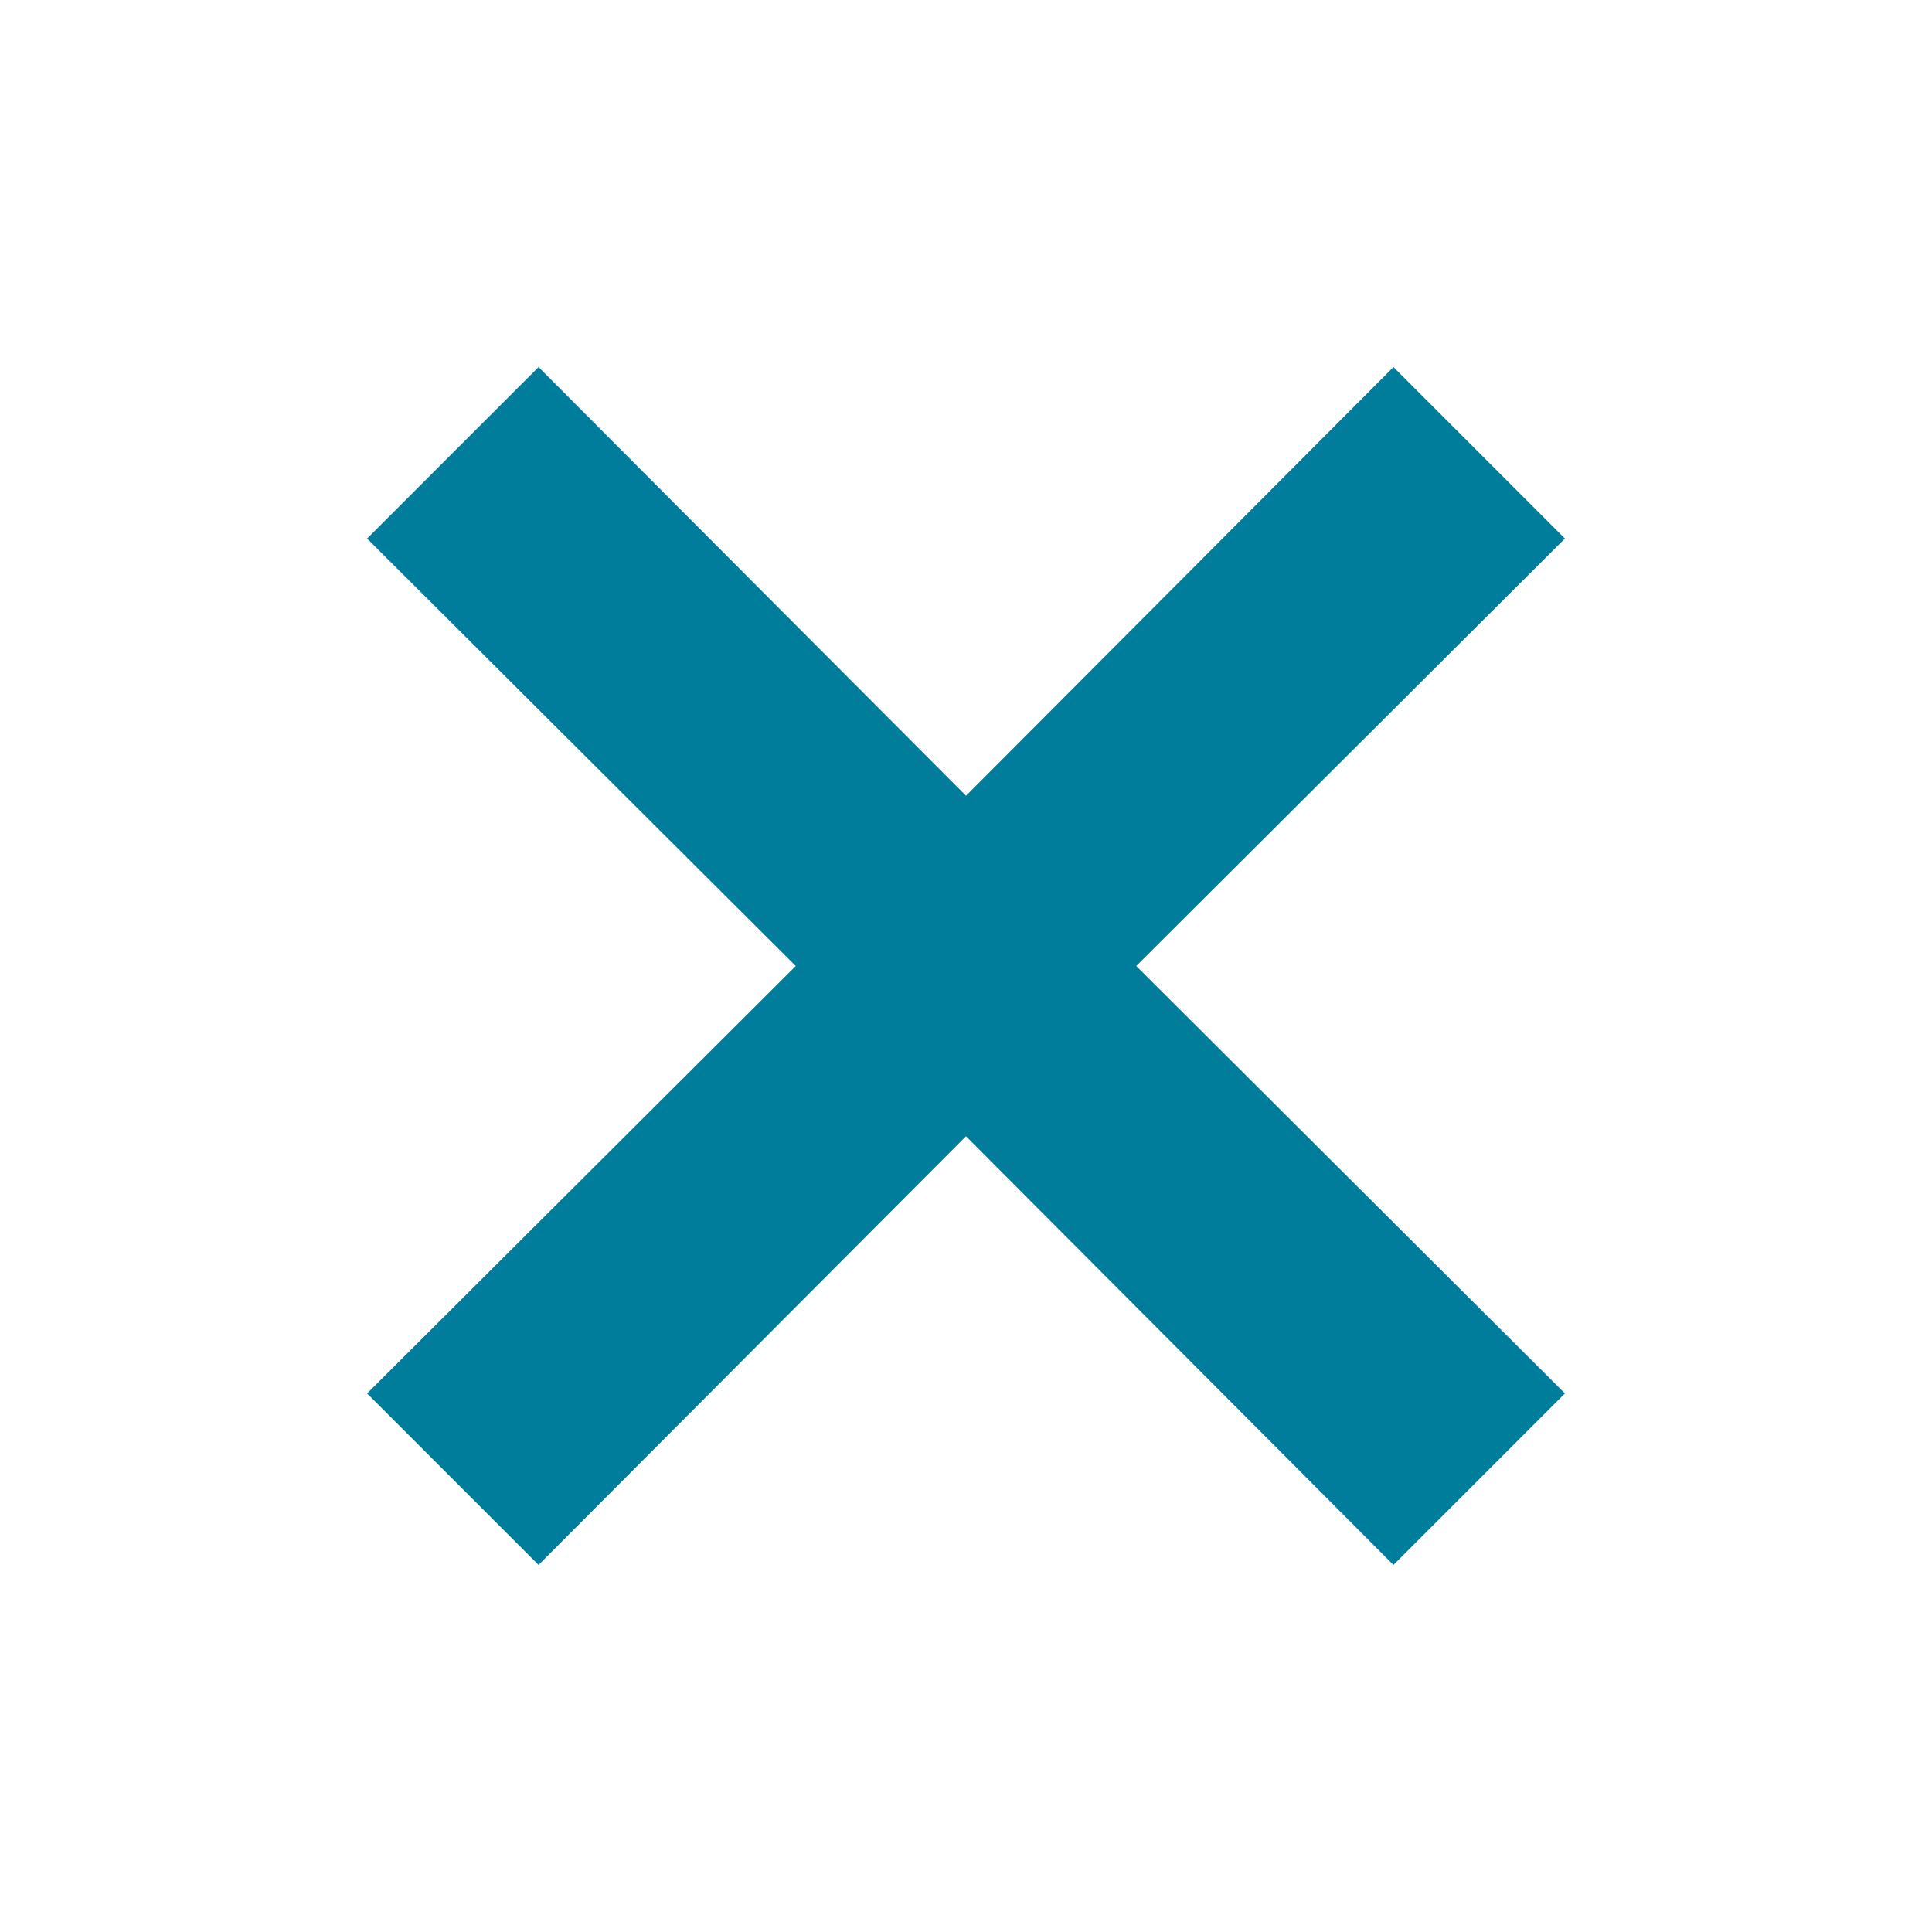 <svg xmlns="http://www.w3.org/2000/svg" width="60" height="60" viewBox="0 0 16 16"><path fill="#007d9b" d="m12.96 4.46l-1.42-1.42L8 6.59L4.46 3.04L3.04 4.46L6.59 8l-3.55 3.54l1.42 1.42L8 9.41l3.54 3.55l1.42-1.42L9.41 8l3.55-3.54z"/></svg>
